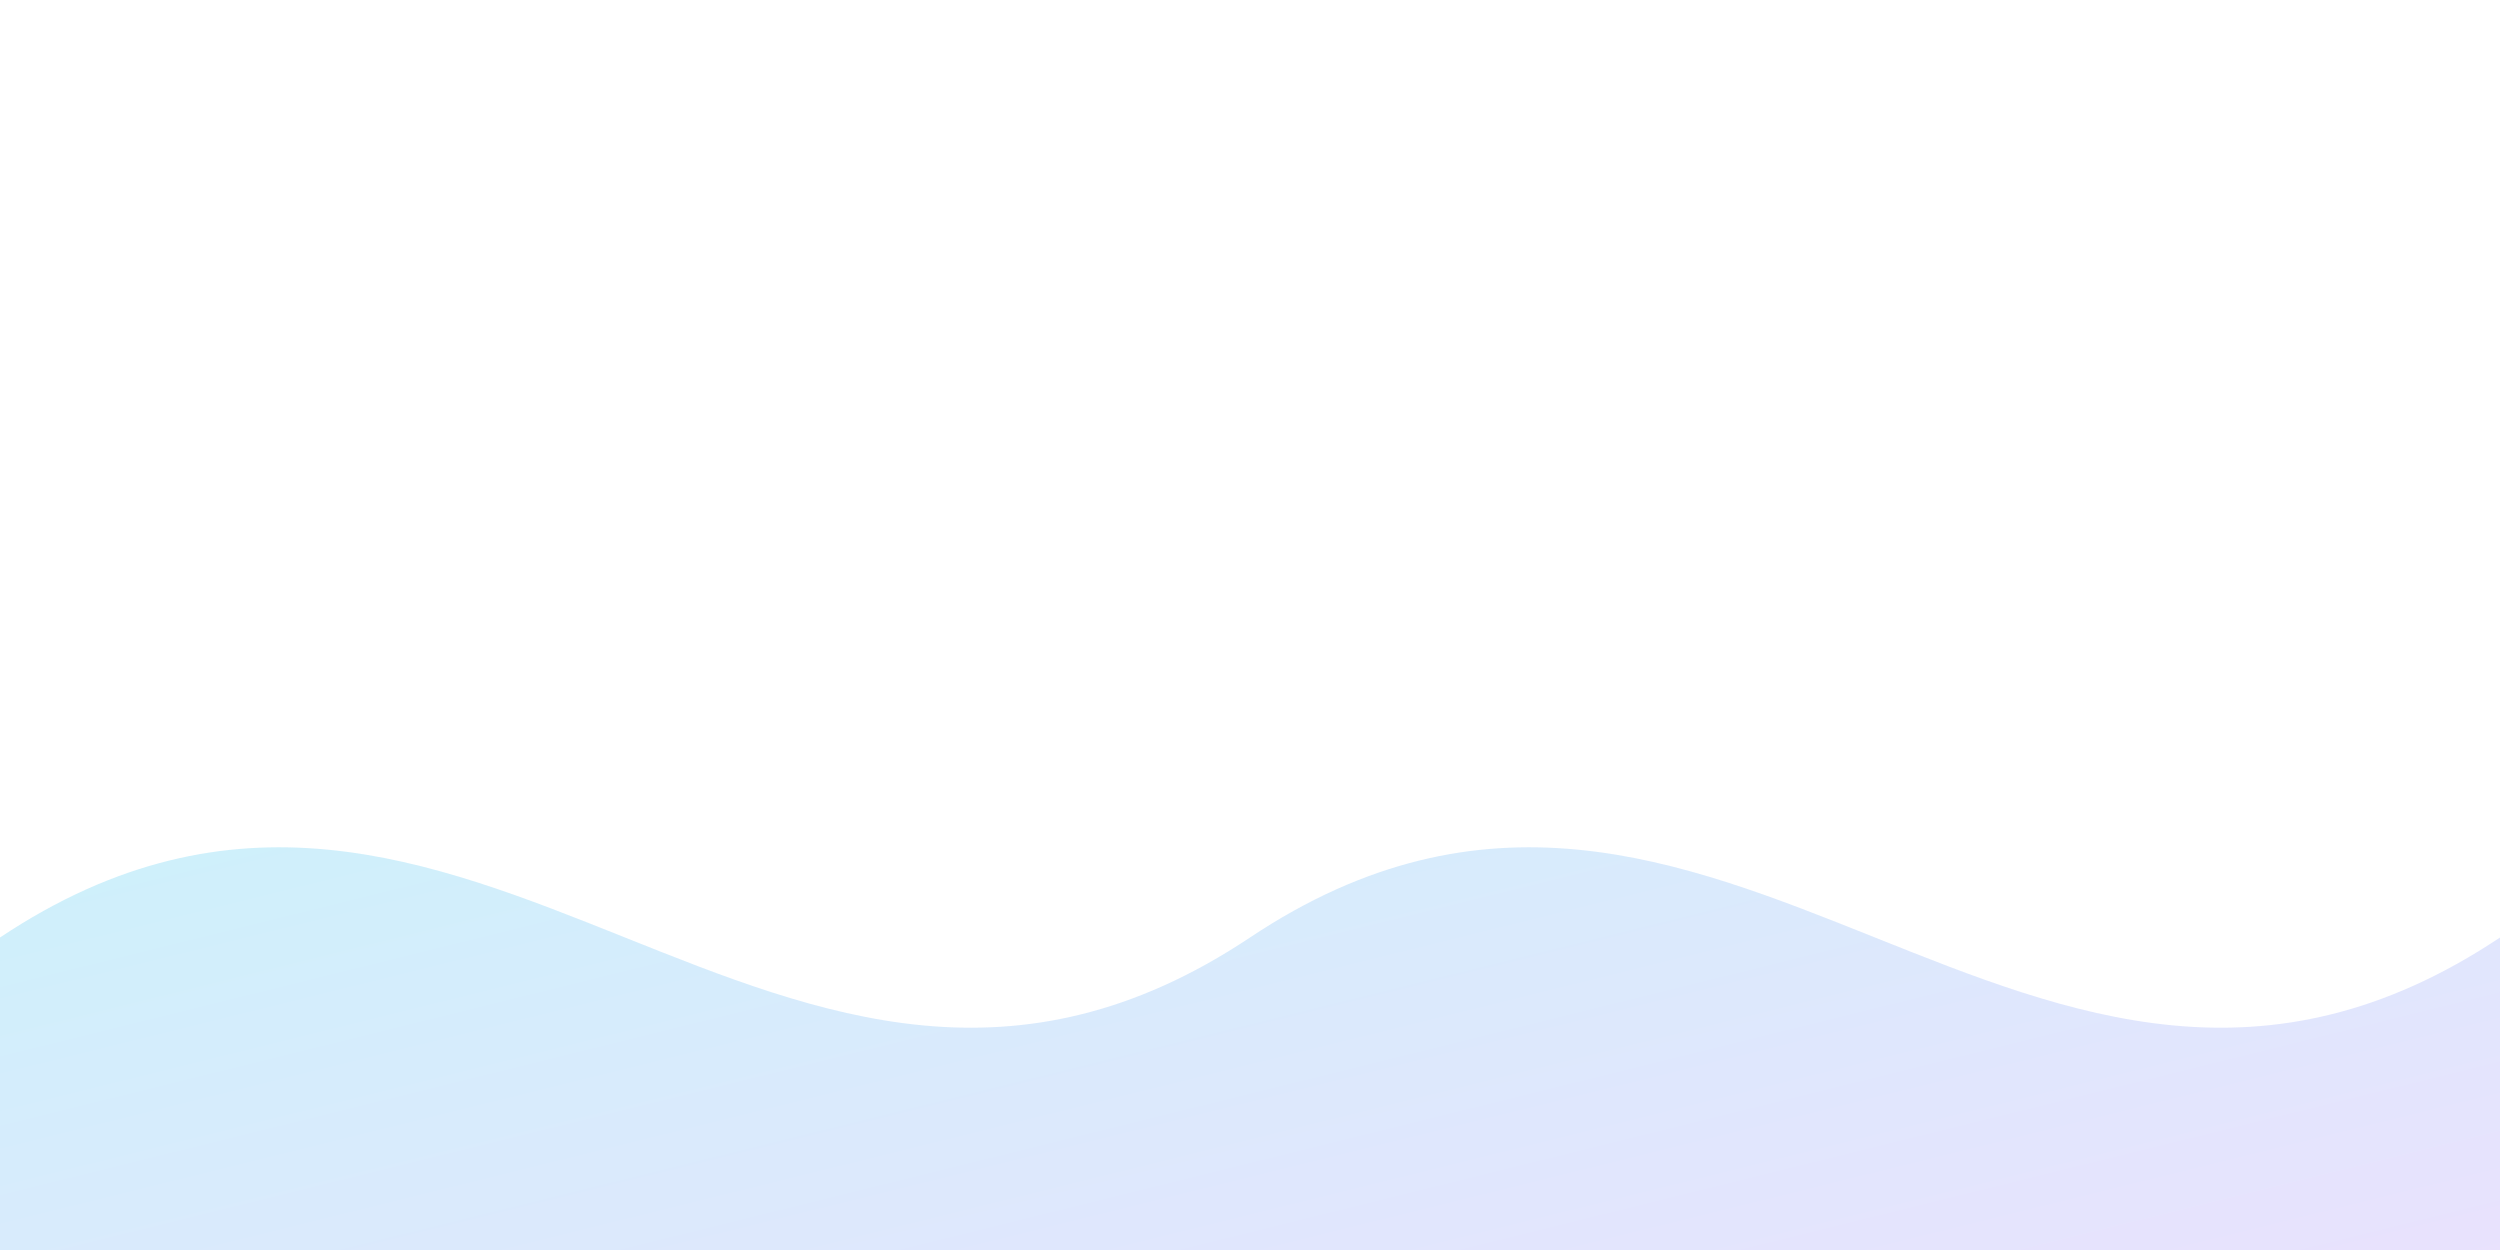 <svg viewBox="0 0 800 400" xmlns="http://www.w3.org/2000/svg"><path d="M0,300 C150,200 250,400 400,300 C550,200 650,400 800,300 L800,400 L0,400 Z" fill="url(#grad)"/><defs><linearGradient id="grad" x1="0" x2="1" y1="0" y2="1"><stop offset="0" stop-color="#22D3EE" stop-opacity="0.25"/><stop offset="1" stop-color="#A78BFA" stop-opacity="0.25"/></linearGradient></defs></svg>